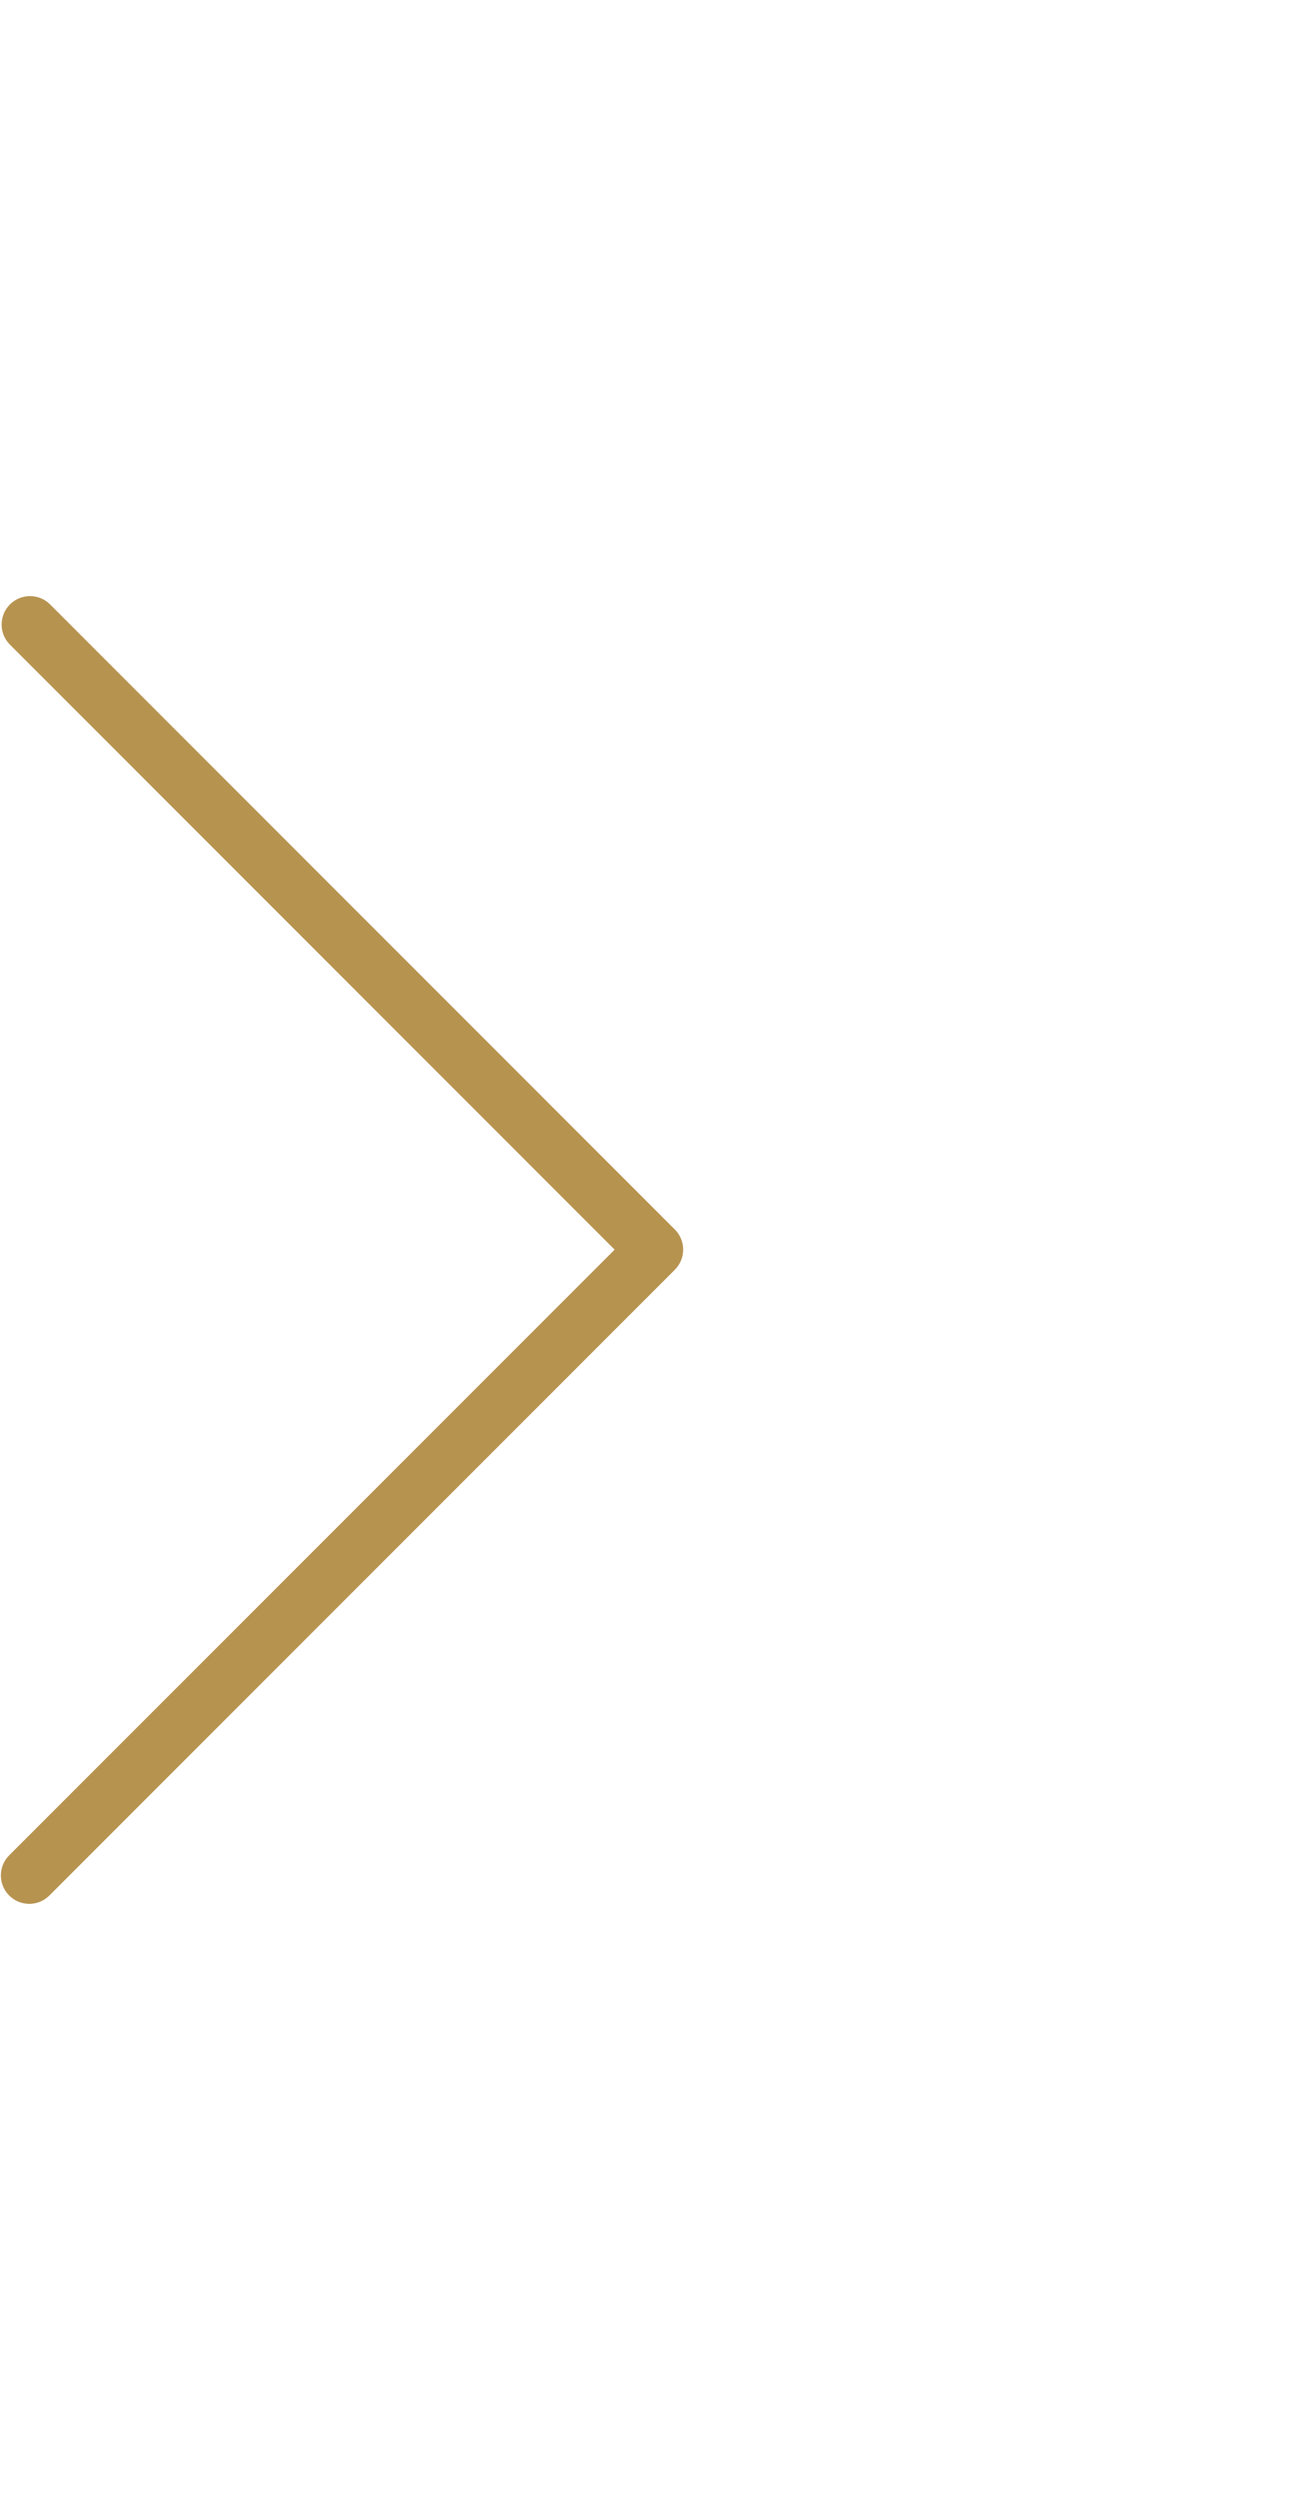 <svg width="257" height="491" viewBox="0 0 491 491" fill="none" xmlns="http://www.w3.org/2000/svg">
<path id="Vector" d="M18.685 3.128C14.448 -0.965 7.695 -0.847 3.602 3.39C-0.39 7.524 -0.39 14.077 3.602 18.21L230.717 245.346L3.581 472.461C-0.656 476.554 -0.773 483.306 3.319 487.544C7.412 491.781 14.164 491.898 18.402 487.806C18.491 487.72 18.578 487.633 18.664 487.544L253.331 252.877C257.495 248.712 257.495 241.96 253.331 237.794L18.685 3.128Z" fill="#B79350"/>
</svg>
